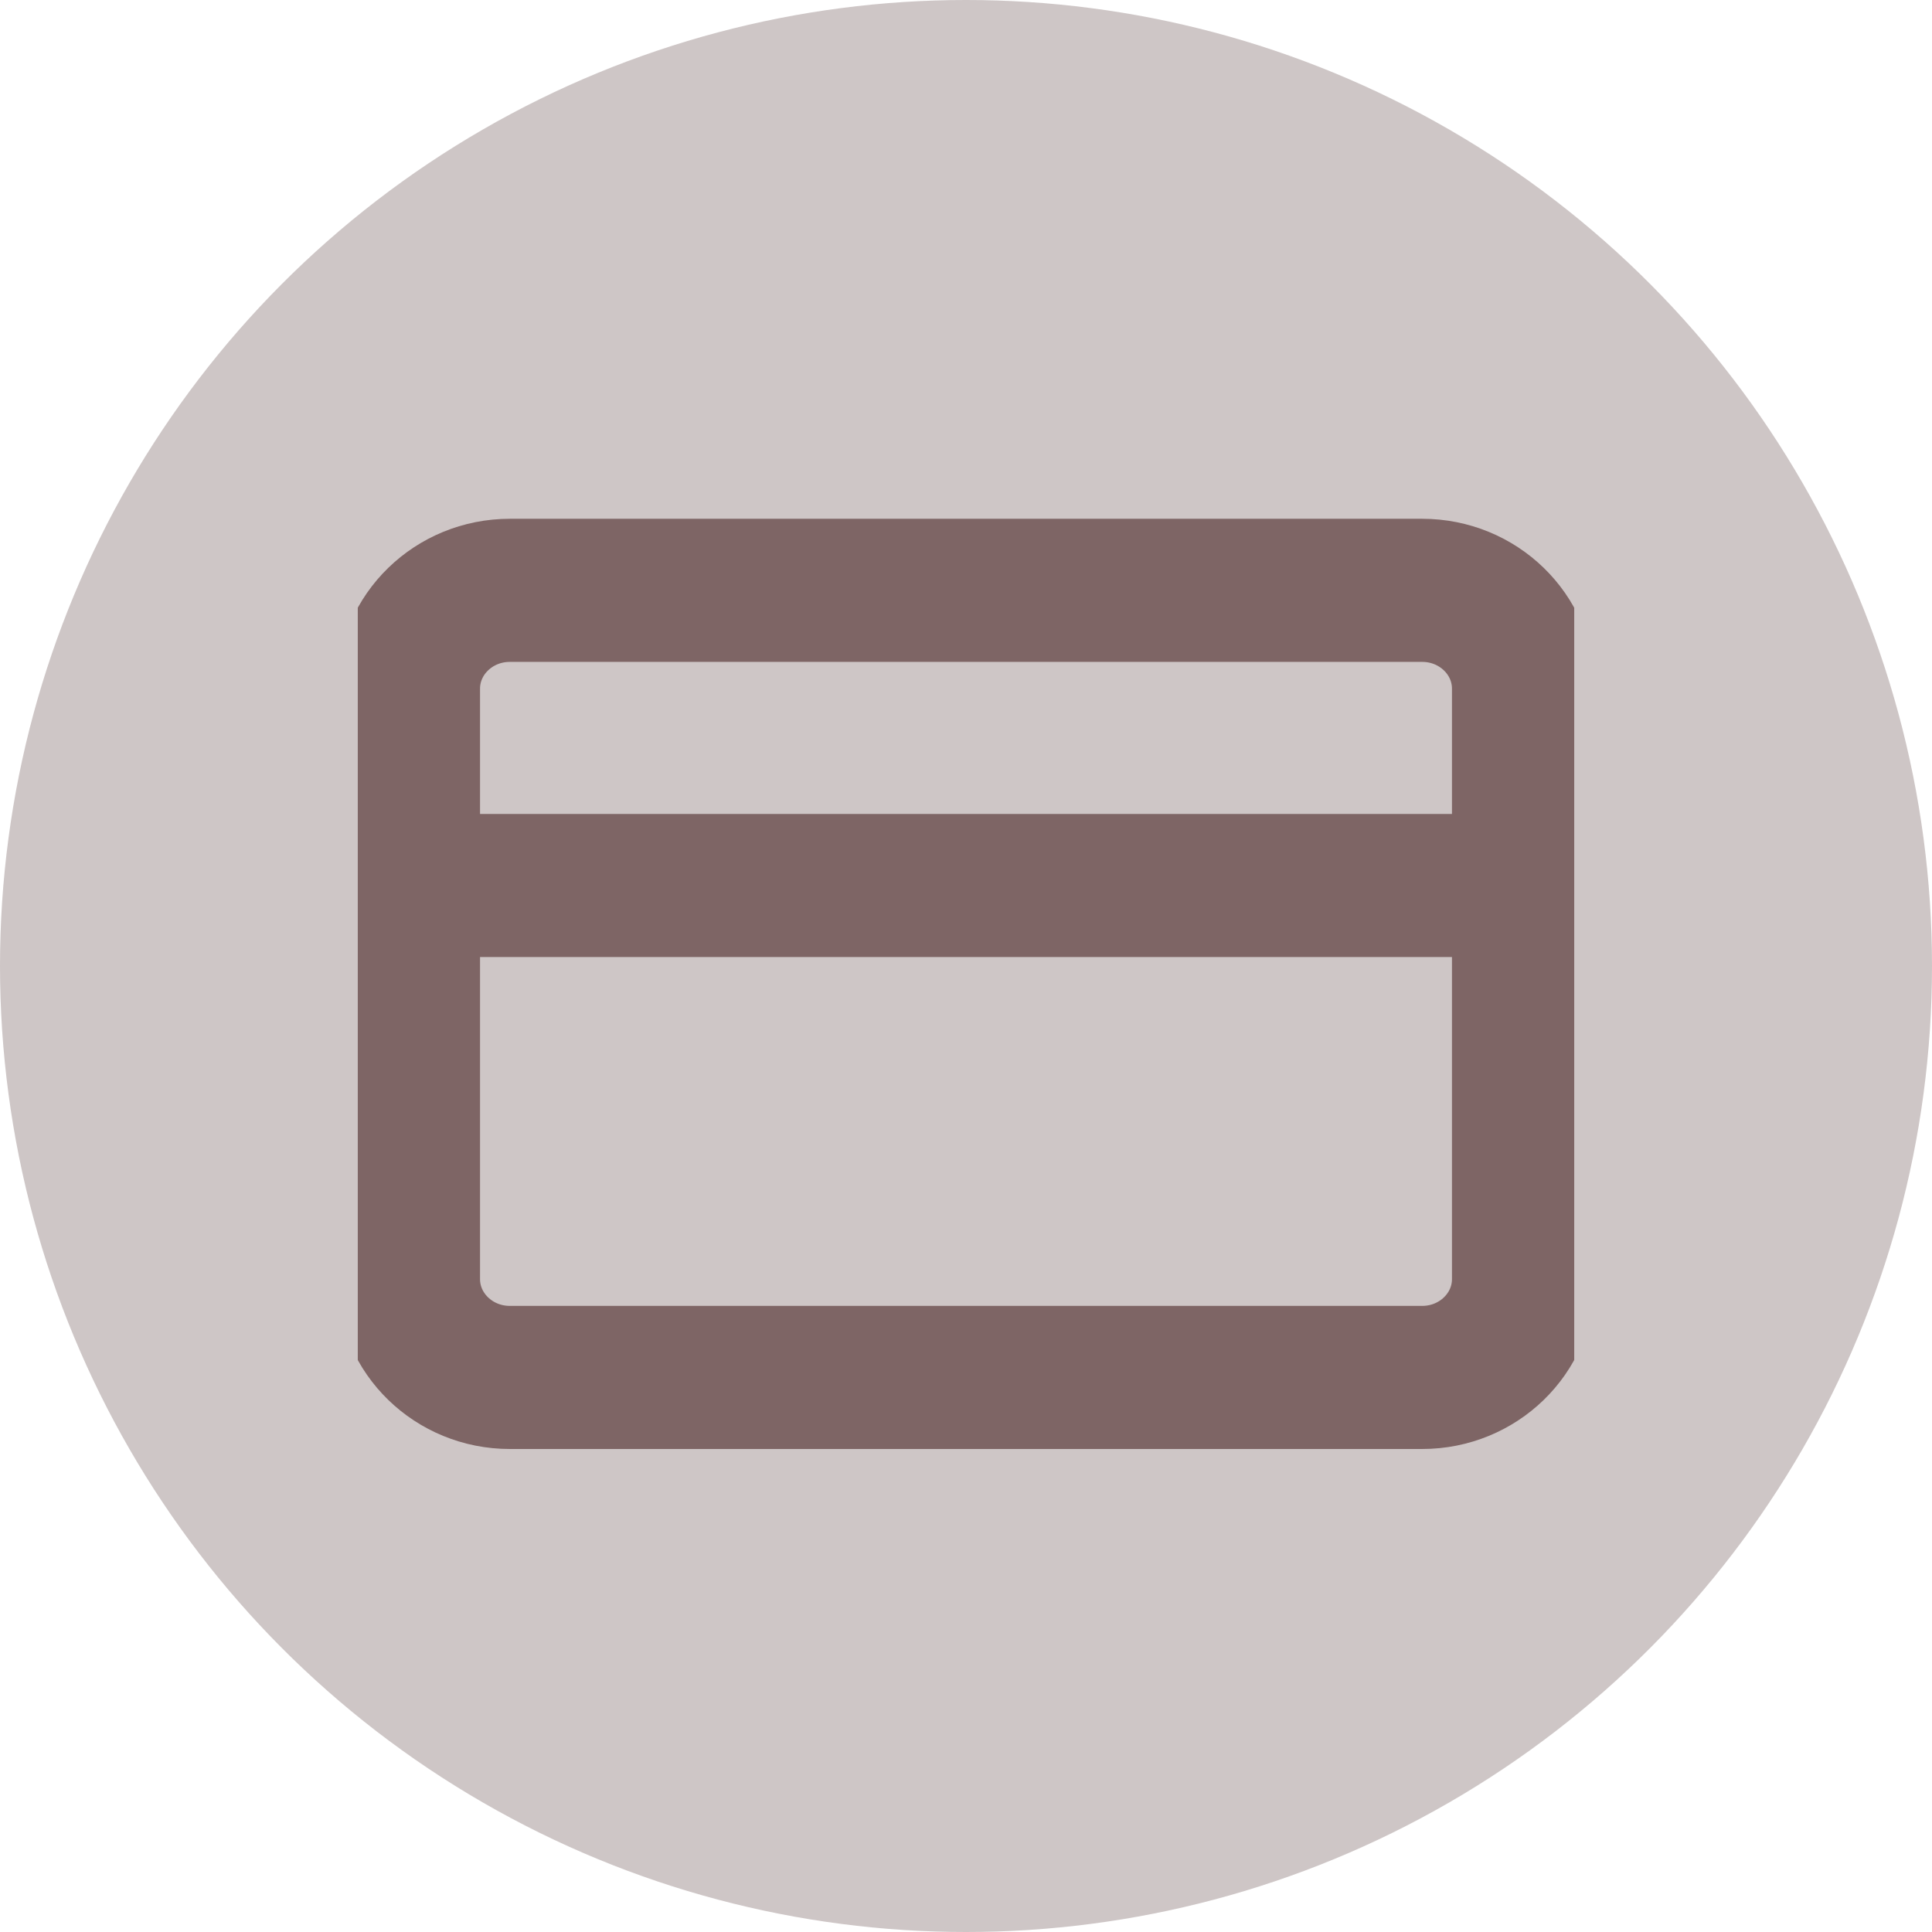 <svg width="54" height="54" viewBox="0 0 54 54" fill="none" xmlns="http://www.w3.org/2000/svg">
<circle cx="27" cy="27" r="27" fill="#CEC6C6"/>
<g clip-path="url(#clip0_269_28)">
<path d="M11.417 24.75H42.583M14.25 16.5H39.75C41.315 16.5 42.583 17.731 42.583 19.25V35.75C42.583 37.269 41.315 38.5 39.75 38.5H14.25C12.685 38.5 11.417 37.269 11.417 35.75V19.25C11.417 17.731 12.685 16.5 14.25 16.5Z" stroke="#7E6565" stroke-width="4" stroke-linecap="round" stroke-linejoin="round"/>
</g>
<defs>
<clipPath id="clip0_269_28">
<rect width="34" height="33" fill="white" transform="translate(10 11)"/>
</clipPath>
</defs>
</svg>
